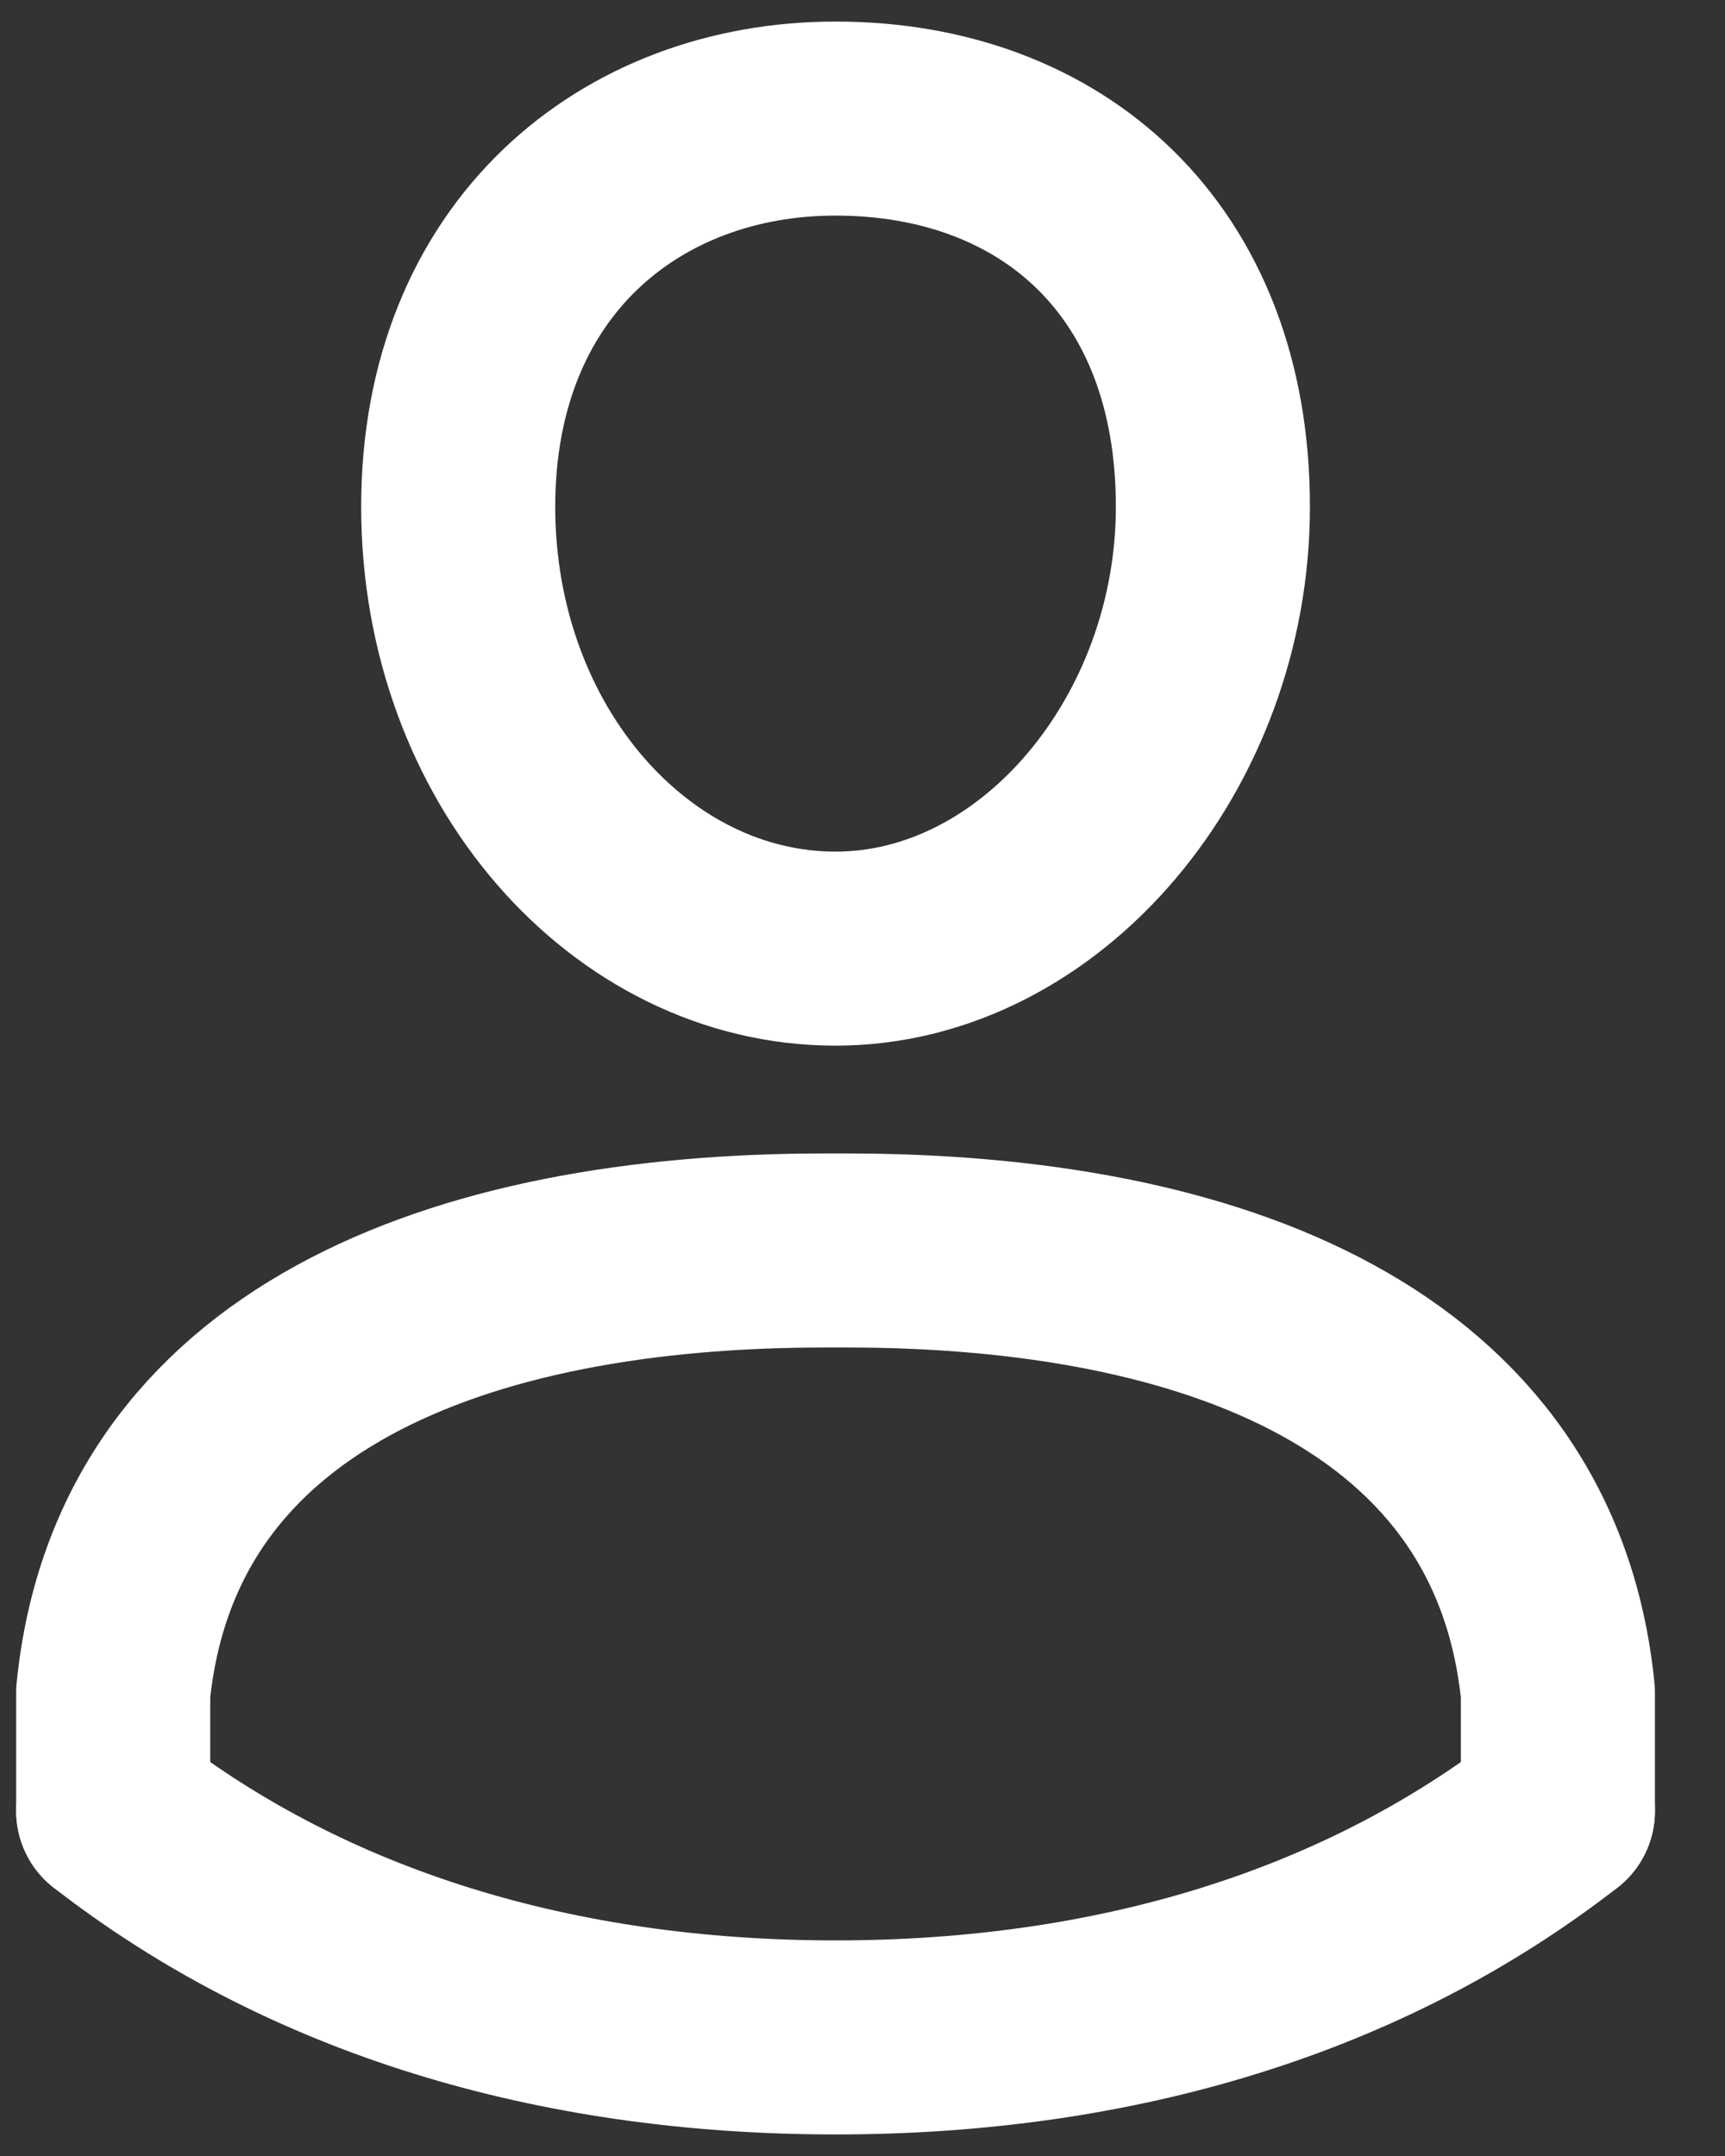 <?xml version="1.0" encoding="utf-8"?>
<!-- Generator: Adobe Illustrator 21.0.2, SVG Export Plug-In . SVG Version: 6.00 Build 0)  -->
<svg version="1.1" id="Layer_1" xmlns="http://www.w3.org/2000/svg" xmlns:xlink="http://www.w3.org/1999/xlink" x="0px" y="0px"
	 viewBox="0 0 16 20" style="enable-background:new 0 0 16 20;" xml:space="preserve">
<rect x="0" y="0" width="16" height="20" fill="#333333" stroke="none"/>
<style type="text/css">
	.st0{fill:none;stroke:#FFFFFF;stroke-width:1.8;stroke-linecap:round;stroke-linejoin:round;}
</style>
<title>Group 29@3x</title>
<desc>Created with Sketch.</desc>
<g id="HOME-SCRREN-V3">
	<g id="HOME-SCREEN-3.3" transform="translate(-1263, -25)">
		<g id="HEADER">
			<g id="PROFILE" transform="translate(1240, 5)">
				<g id="Group-29">
					<g transform="translate(23.75, 21)">
						<path id="Shape" class="st0" d="M7,7.8c1.9,0,3.5-1.9,3.5-4.1c0-2.3-1.5-3.6-3.5-3.6c-1.9,0-3.5,1.3-3.5,3.6
							C3.5,6,5.1,7.8,7,7.8z"/>
						<path id="Shape_1_" class="st0" d="M13.7,15.8c0-0.4,0-1,0-1.1c-0.3-3-3.2-4.1-6.6-4.1c0,0-0.1,0-0.1,0c0,0-0.1,0-0.1,0
							c-3.4,0-6.3,1.1-6.6,4.1c0,0.1,0,0.7,0,1.1"/>
						<path id="Shape_2_" class="st0" d="M13.7,15.8c-1.8,1.4-4.1,2.1-6.7,2.1c-2.6,0-4.9-0.7-6.7-2.1"/>
					</g>
				</g>
			</g>
		</g>
	</g>
</g>
</svg>
